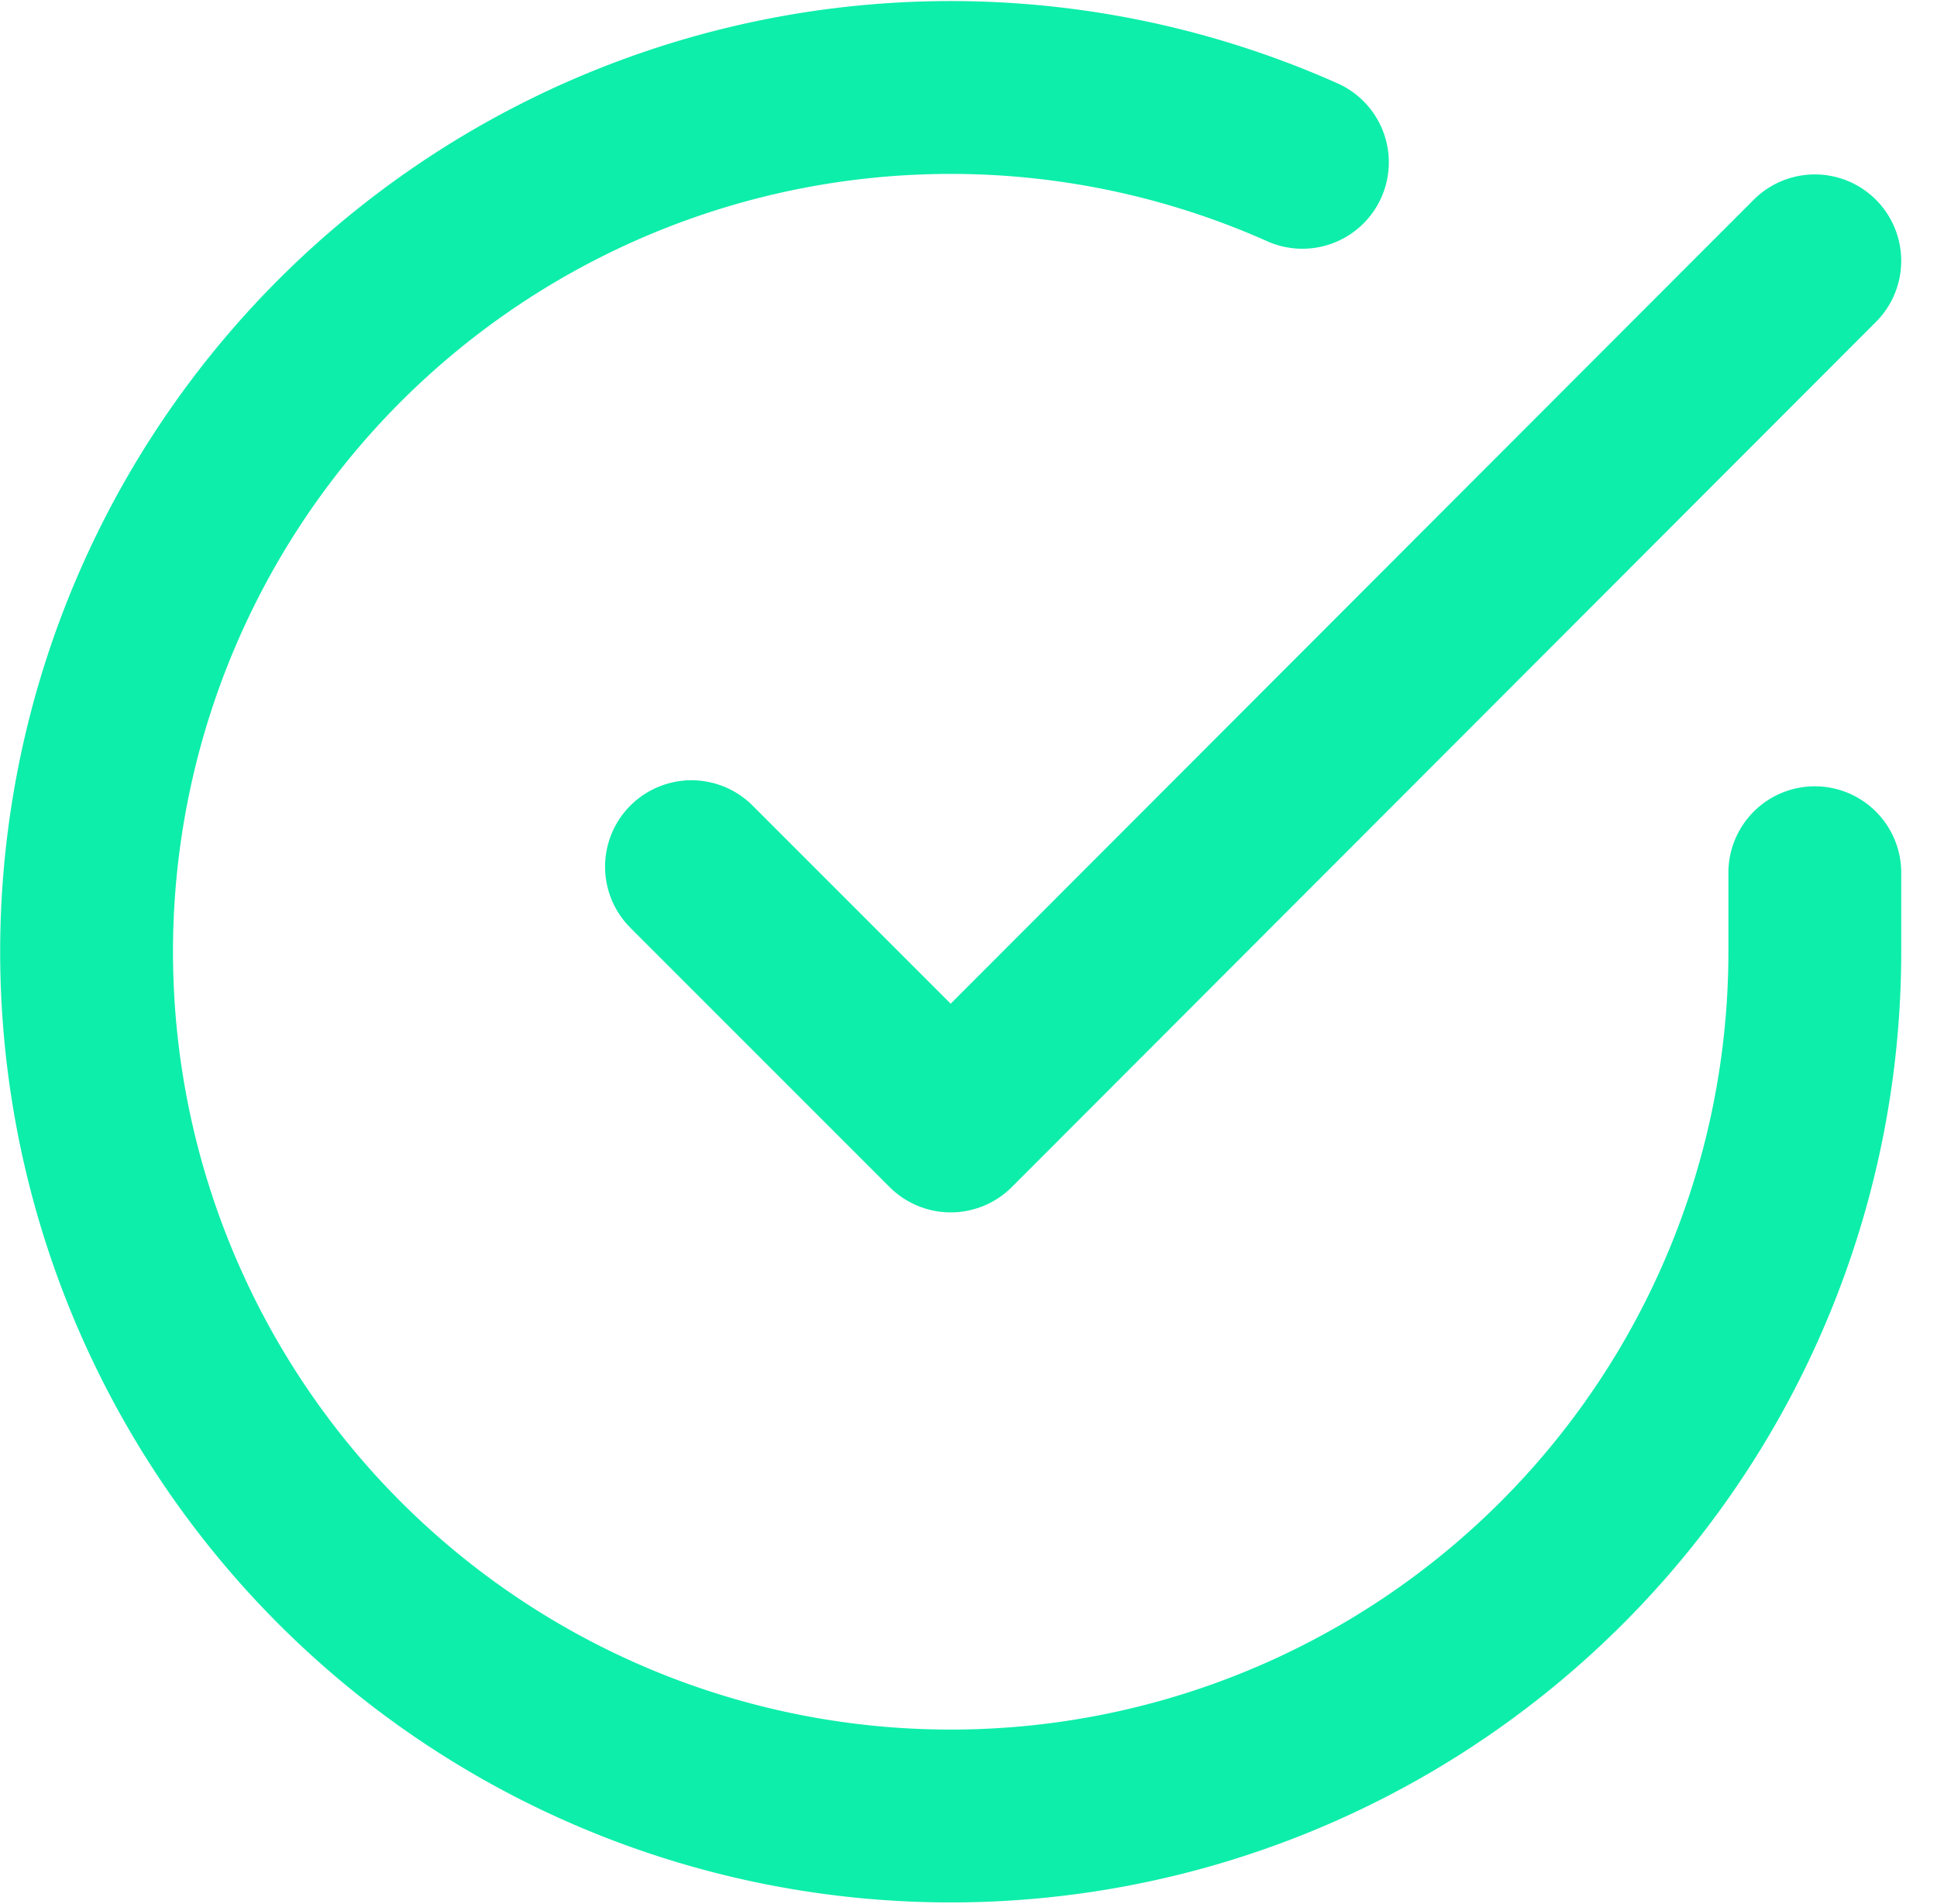 <svg xmlns="http://www.w3.org/2000/svg" width="33.624" height="33.041" viewBox="0 0 33.624 33.041">
  <g id="Icon_feather-check-circle" data-name="Icon feather-check-circle" transform="translate(-1.497 -1.473)">
    <path id="Path_203" data-name="Path 203" d="M33,16.62V18A15,15,0,1,1,24.105,4.29" fill="none" stroke="#0deeaa" stroke-linecap="round" stroke-linejoin="round" stroke-width="3"/>
    <path id="Path_204" data-name="Path 204" d="M33,6,18,21.015l-4.5-4.5" fill="none" stroke="#0deeaa" stroke-linecap="round" stroke-linejoin="round" stroke-width="3"/>
  </g>
</svg>
